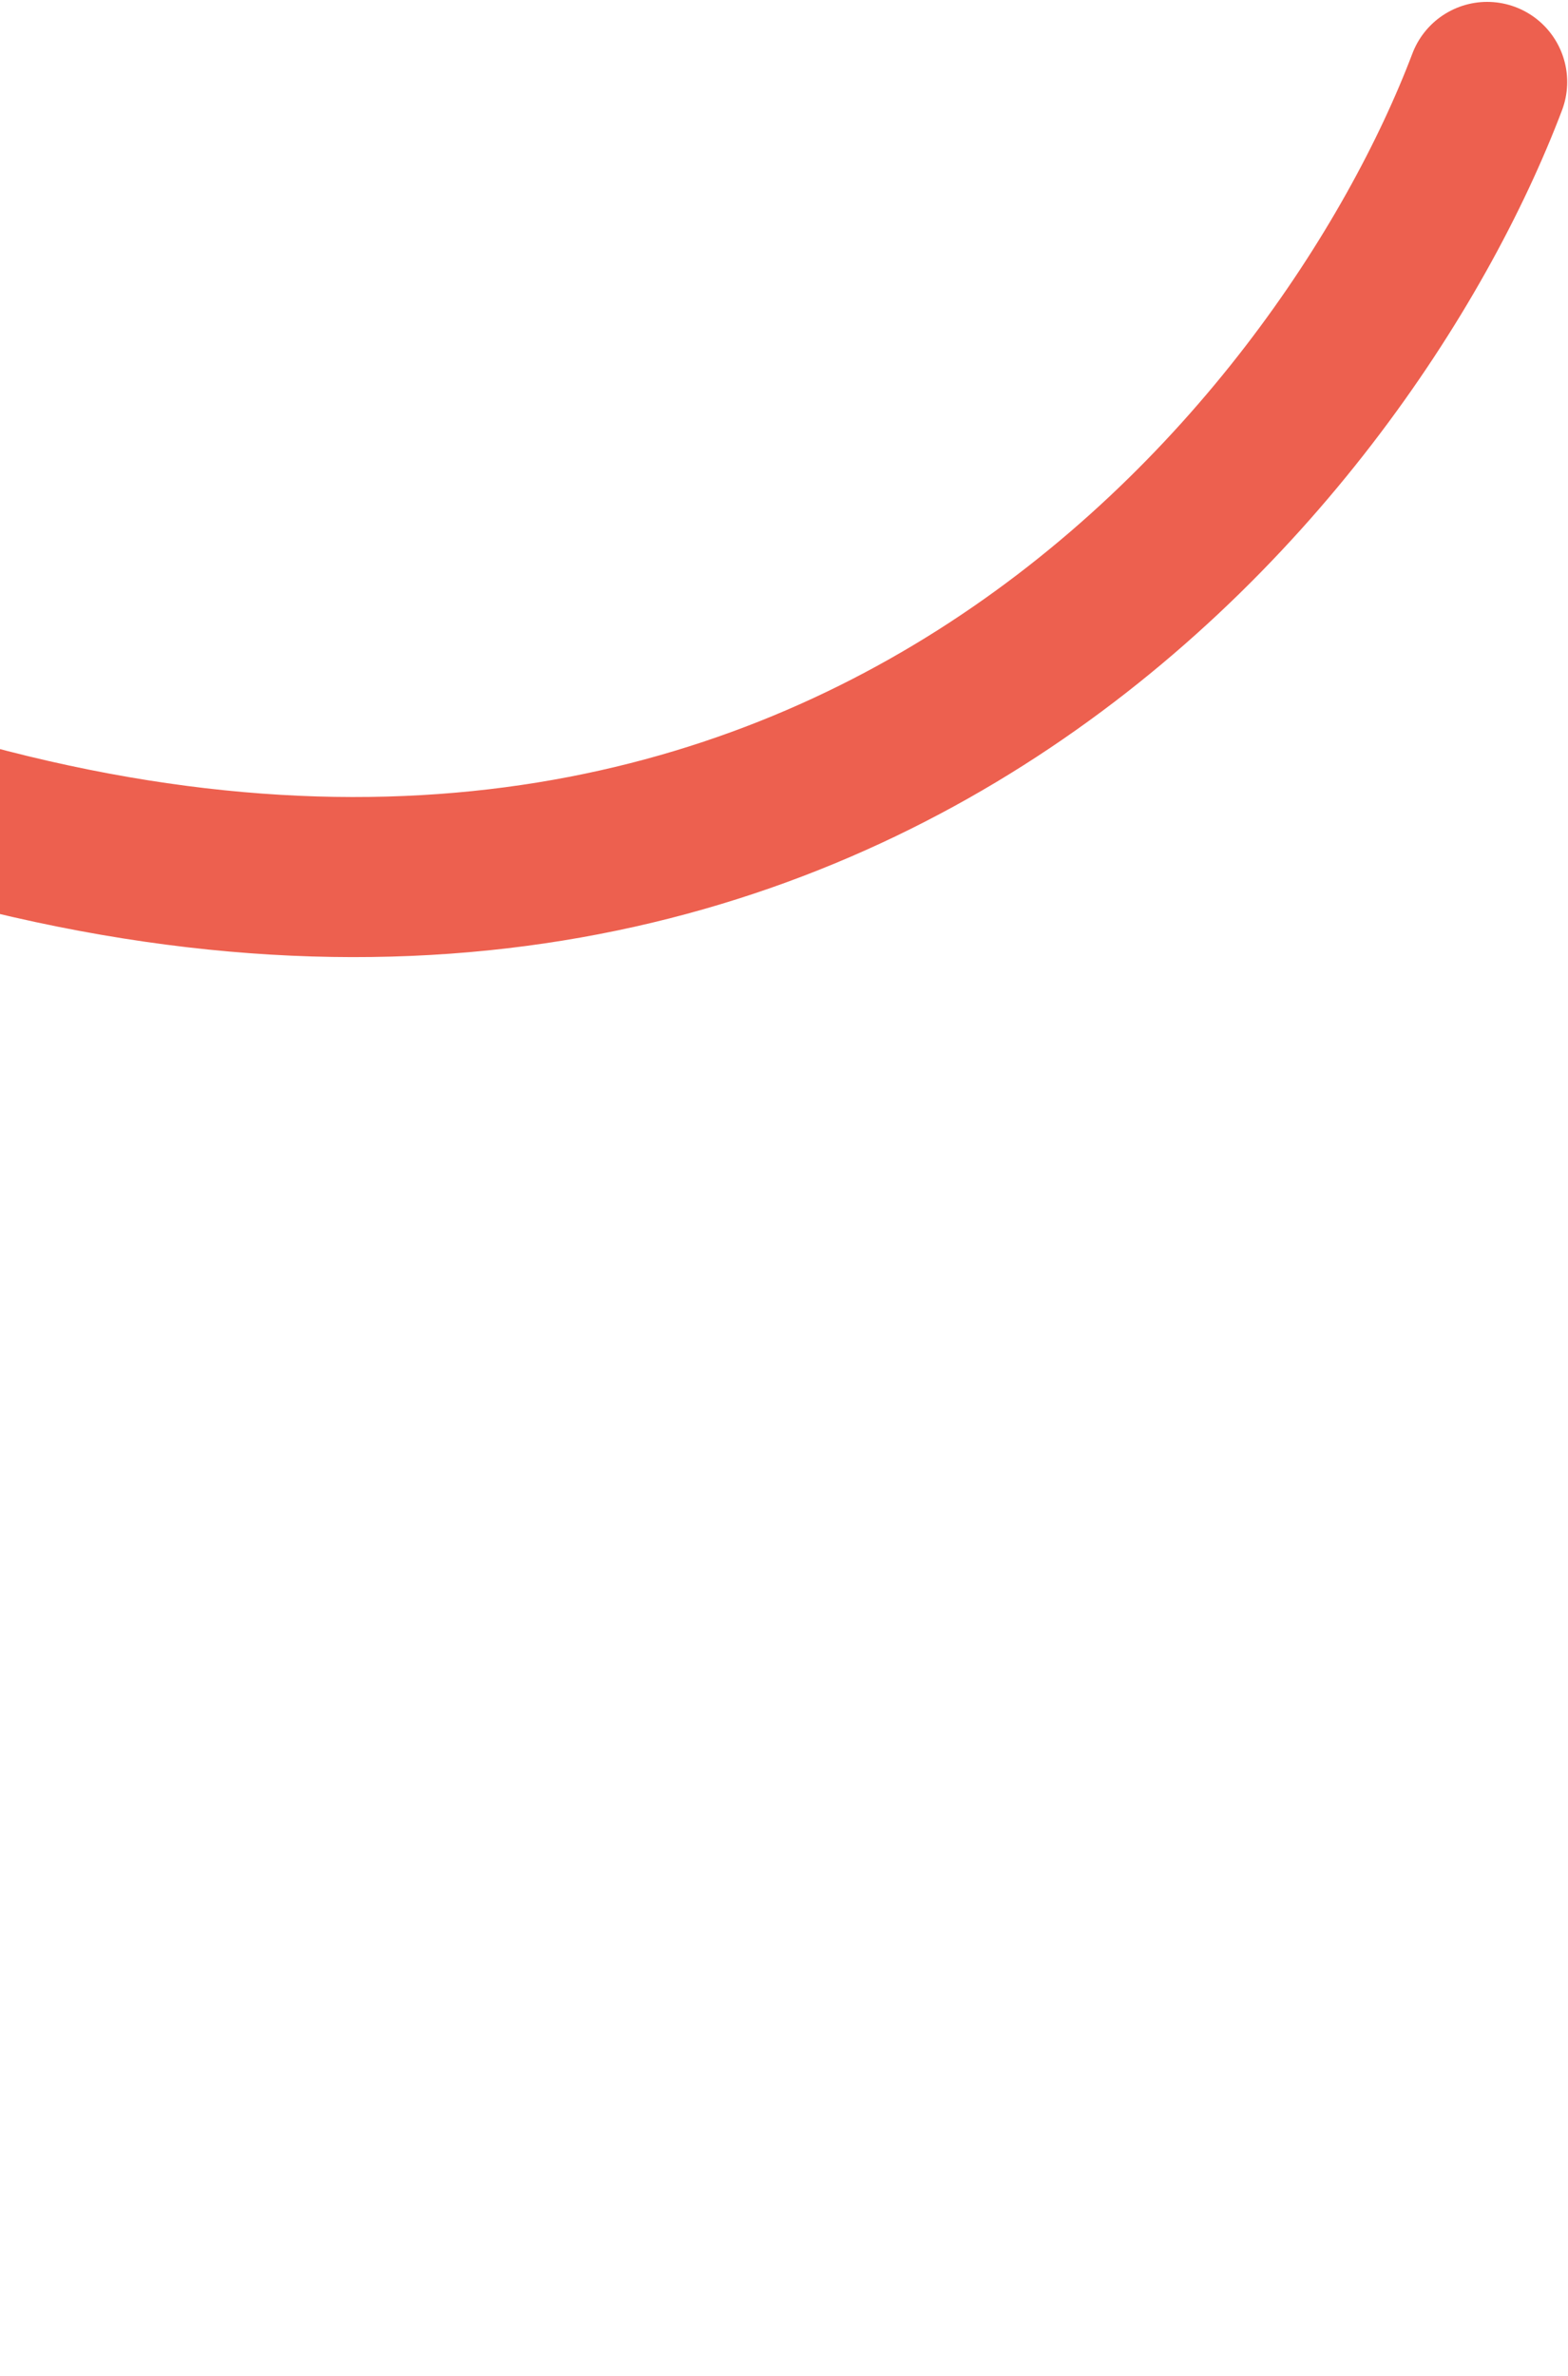 <svg width="490" height="742" viewBox="0 0 490 742" fill="none" xmlns="http://www.w3.org/2000/svg">
<path d="M464.745 25.589C420.648 141.774 256.857 348.593 -45.53 246.388C-347.916 144.182 -368.437 517.052 -340.9 716.262" stroke="#ED604F" stroke-width="50" stroke-linecap="round"/>
</svg>
